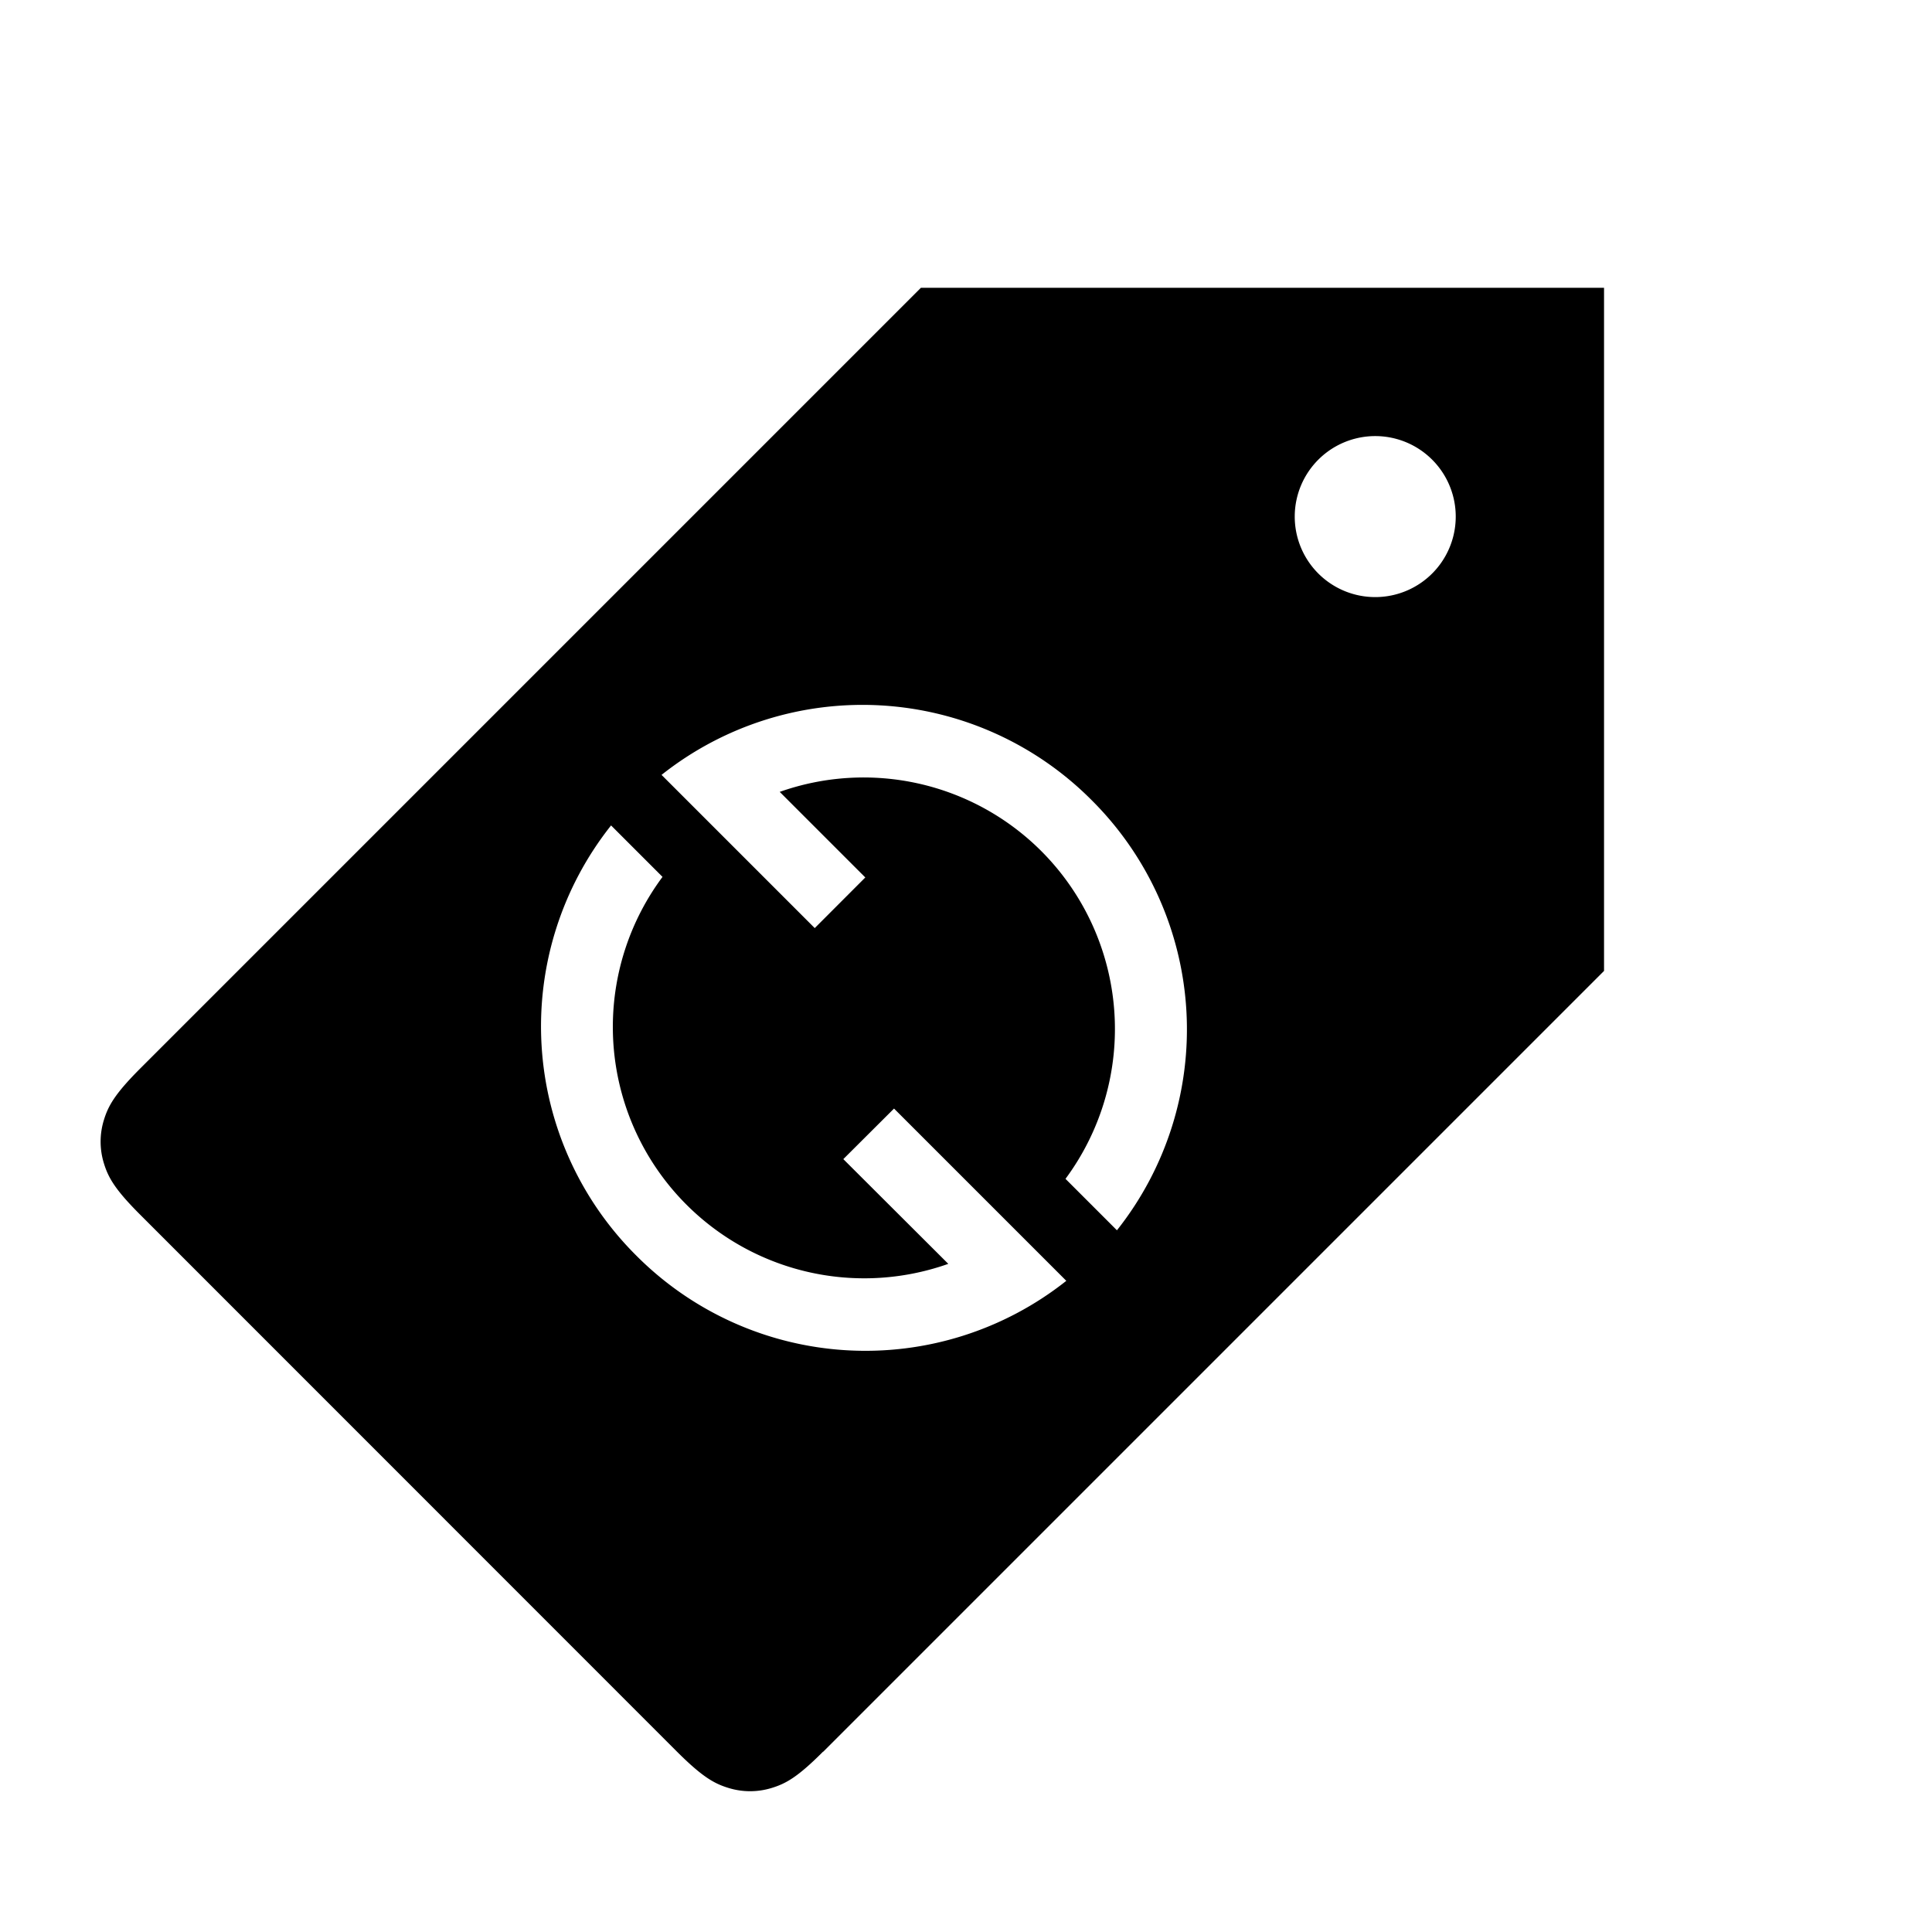 <svg width="24" height="24" xmlns="http://www.w3.org/2000/svg"><path d="M10.224 21.76c-.315.316-.462.397-.639.451a.909.909 0 01-.534 0c-.177-.054-.324-.135-.64-.45L1.74 15.088c-.315-.315-.396-.462-.45-.639a.909.909 0 010-.534c.054-.177.135-.324.45-.64l9.7-9.7h8.486v8.486l-9.7 9.7zM7.59 10.255a4.016 4.016 0 00.314 5.342 4.016 4.016 0 005.342.314l-2.14-2.14-.63.628L11.78 15.7a3.123 3.123 0 01-3.55-4.807l-.64-.64zm.628-.629l1.903 1.903.628-.629-1.063-1.063a3.122 3.122 0 013.246.732 3.128 3.128 0 01.304 4.075l.639.639a4.017 4.017 0 00-.314-5.343 4.016 4.016 0 00-5.343-.314zm8.171-3.928a1 1 0 101.414 1.414 1 1 0 00-1.414-1.414z"/></svg>